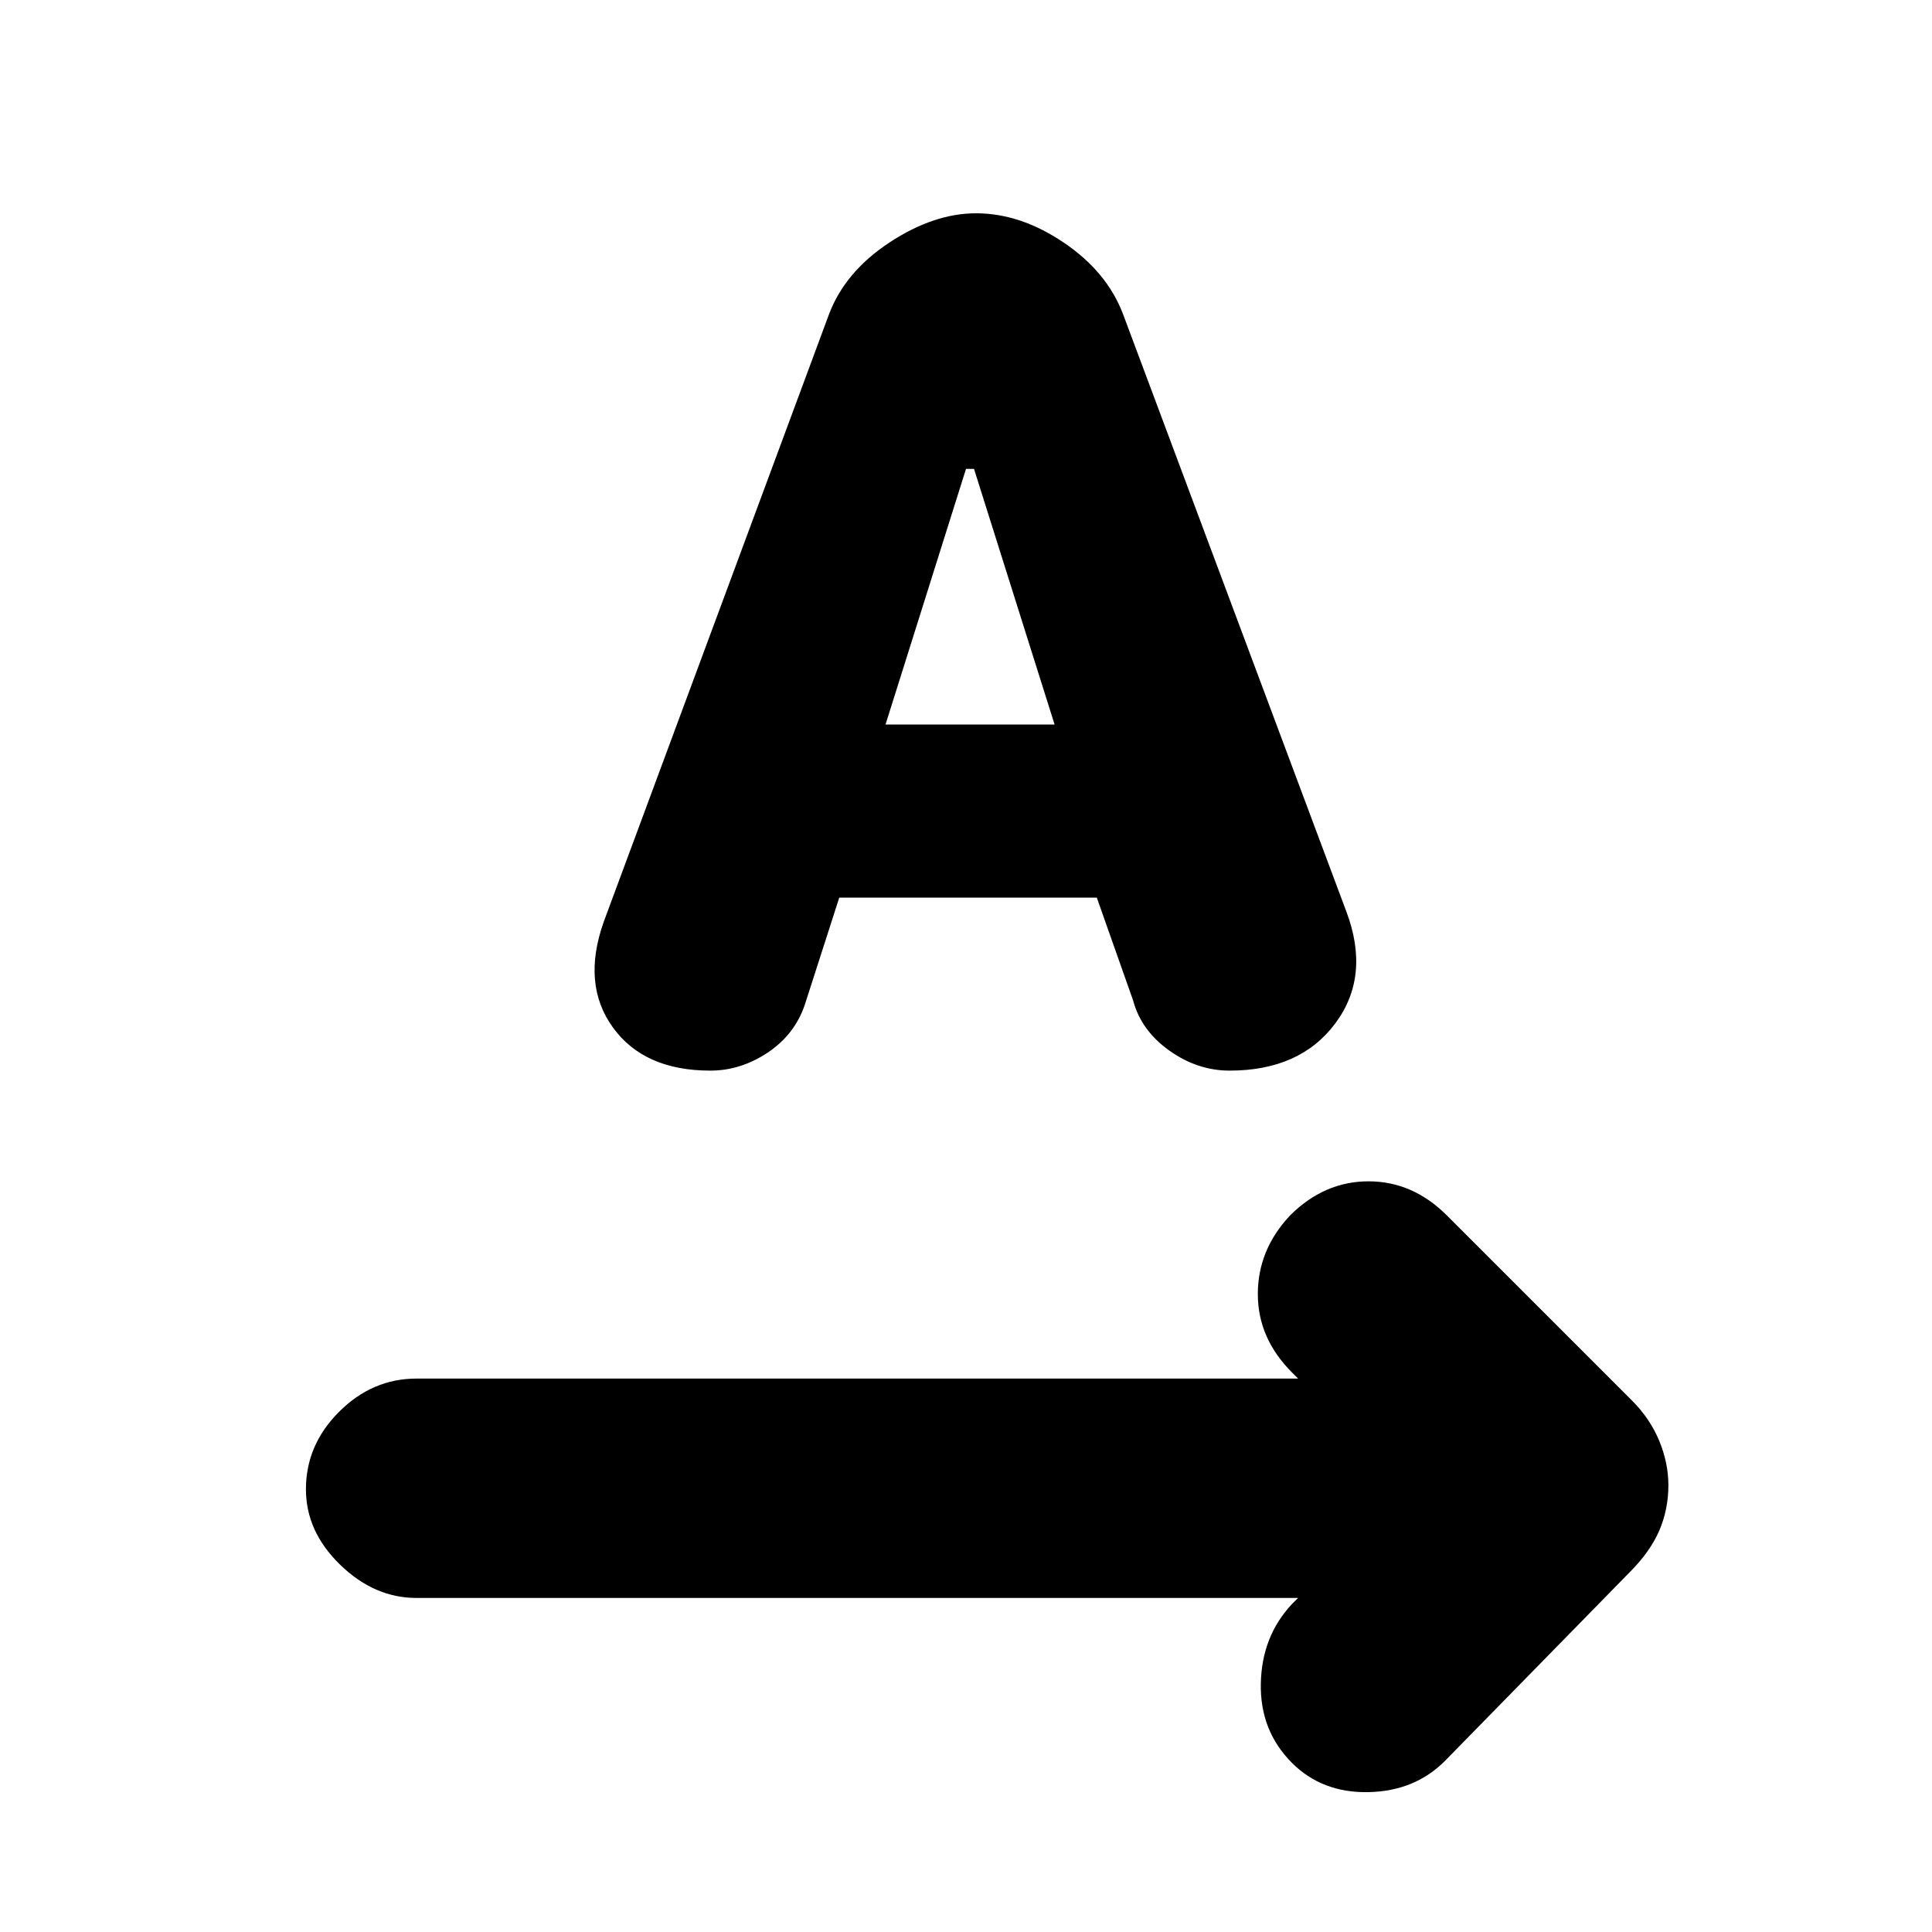 <svg xmlns="http://www.w3.org/2000/svg" height="20" width="20"><path d="M13.375 18.25Q13.042 17.917 13.052 17.427Q13.062 16.938 13.375 16.604L13.438 16.542H4.312Q3.875 16.542 3.521 16.198Q3.167 15.854 3.167 15.417Q3.167 14.958 3.51 14.615Q3.854 14.271 4.312 14.271H13.438L13.375 14.208Q13.021 13.854 13.021 13.396Q13.021 12.938 13.354 12.583Q13.708 12.229 14.167 12.229Q14.625 12.229 14.979 12.583L16.896 14.5Q17.083 14.688 17.177 14.917Q17.271 15.146 17.271 15.375Q17.271 15.625 17.177 15.844Q17.083 16.062 16.875 16.271L14.958 18.229Q14.646 18.542 14.167 18.552Q13.688 18.562 13.375 18.25ZM7.354 11.083Q6.667 11.083 6.344 10.635Q6.021 10.188 6.25 9.542L8.583 3.25Q8.75 2.812 9.208 2.51Q9.667 2.208 10.104 2.208Q10.562 2.208 11.01 2.51Q11.458 2.812 11.625 3.25L13.938 9.438Q14.188 10.104 13.823 10.594Q13.458 11.083 12.729 11.083Q12.396 11.083 12.104 10.875Q11.812 10.667 11.729 10.354L11.354 9.292H8.688L8.333 10.396Q8.229 10.708 7.948 10.896Q7.667 11.083 7.354 11.083ZM9.167 7.5H10.917L10.083 4.854H10Z"/></svg>
